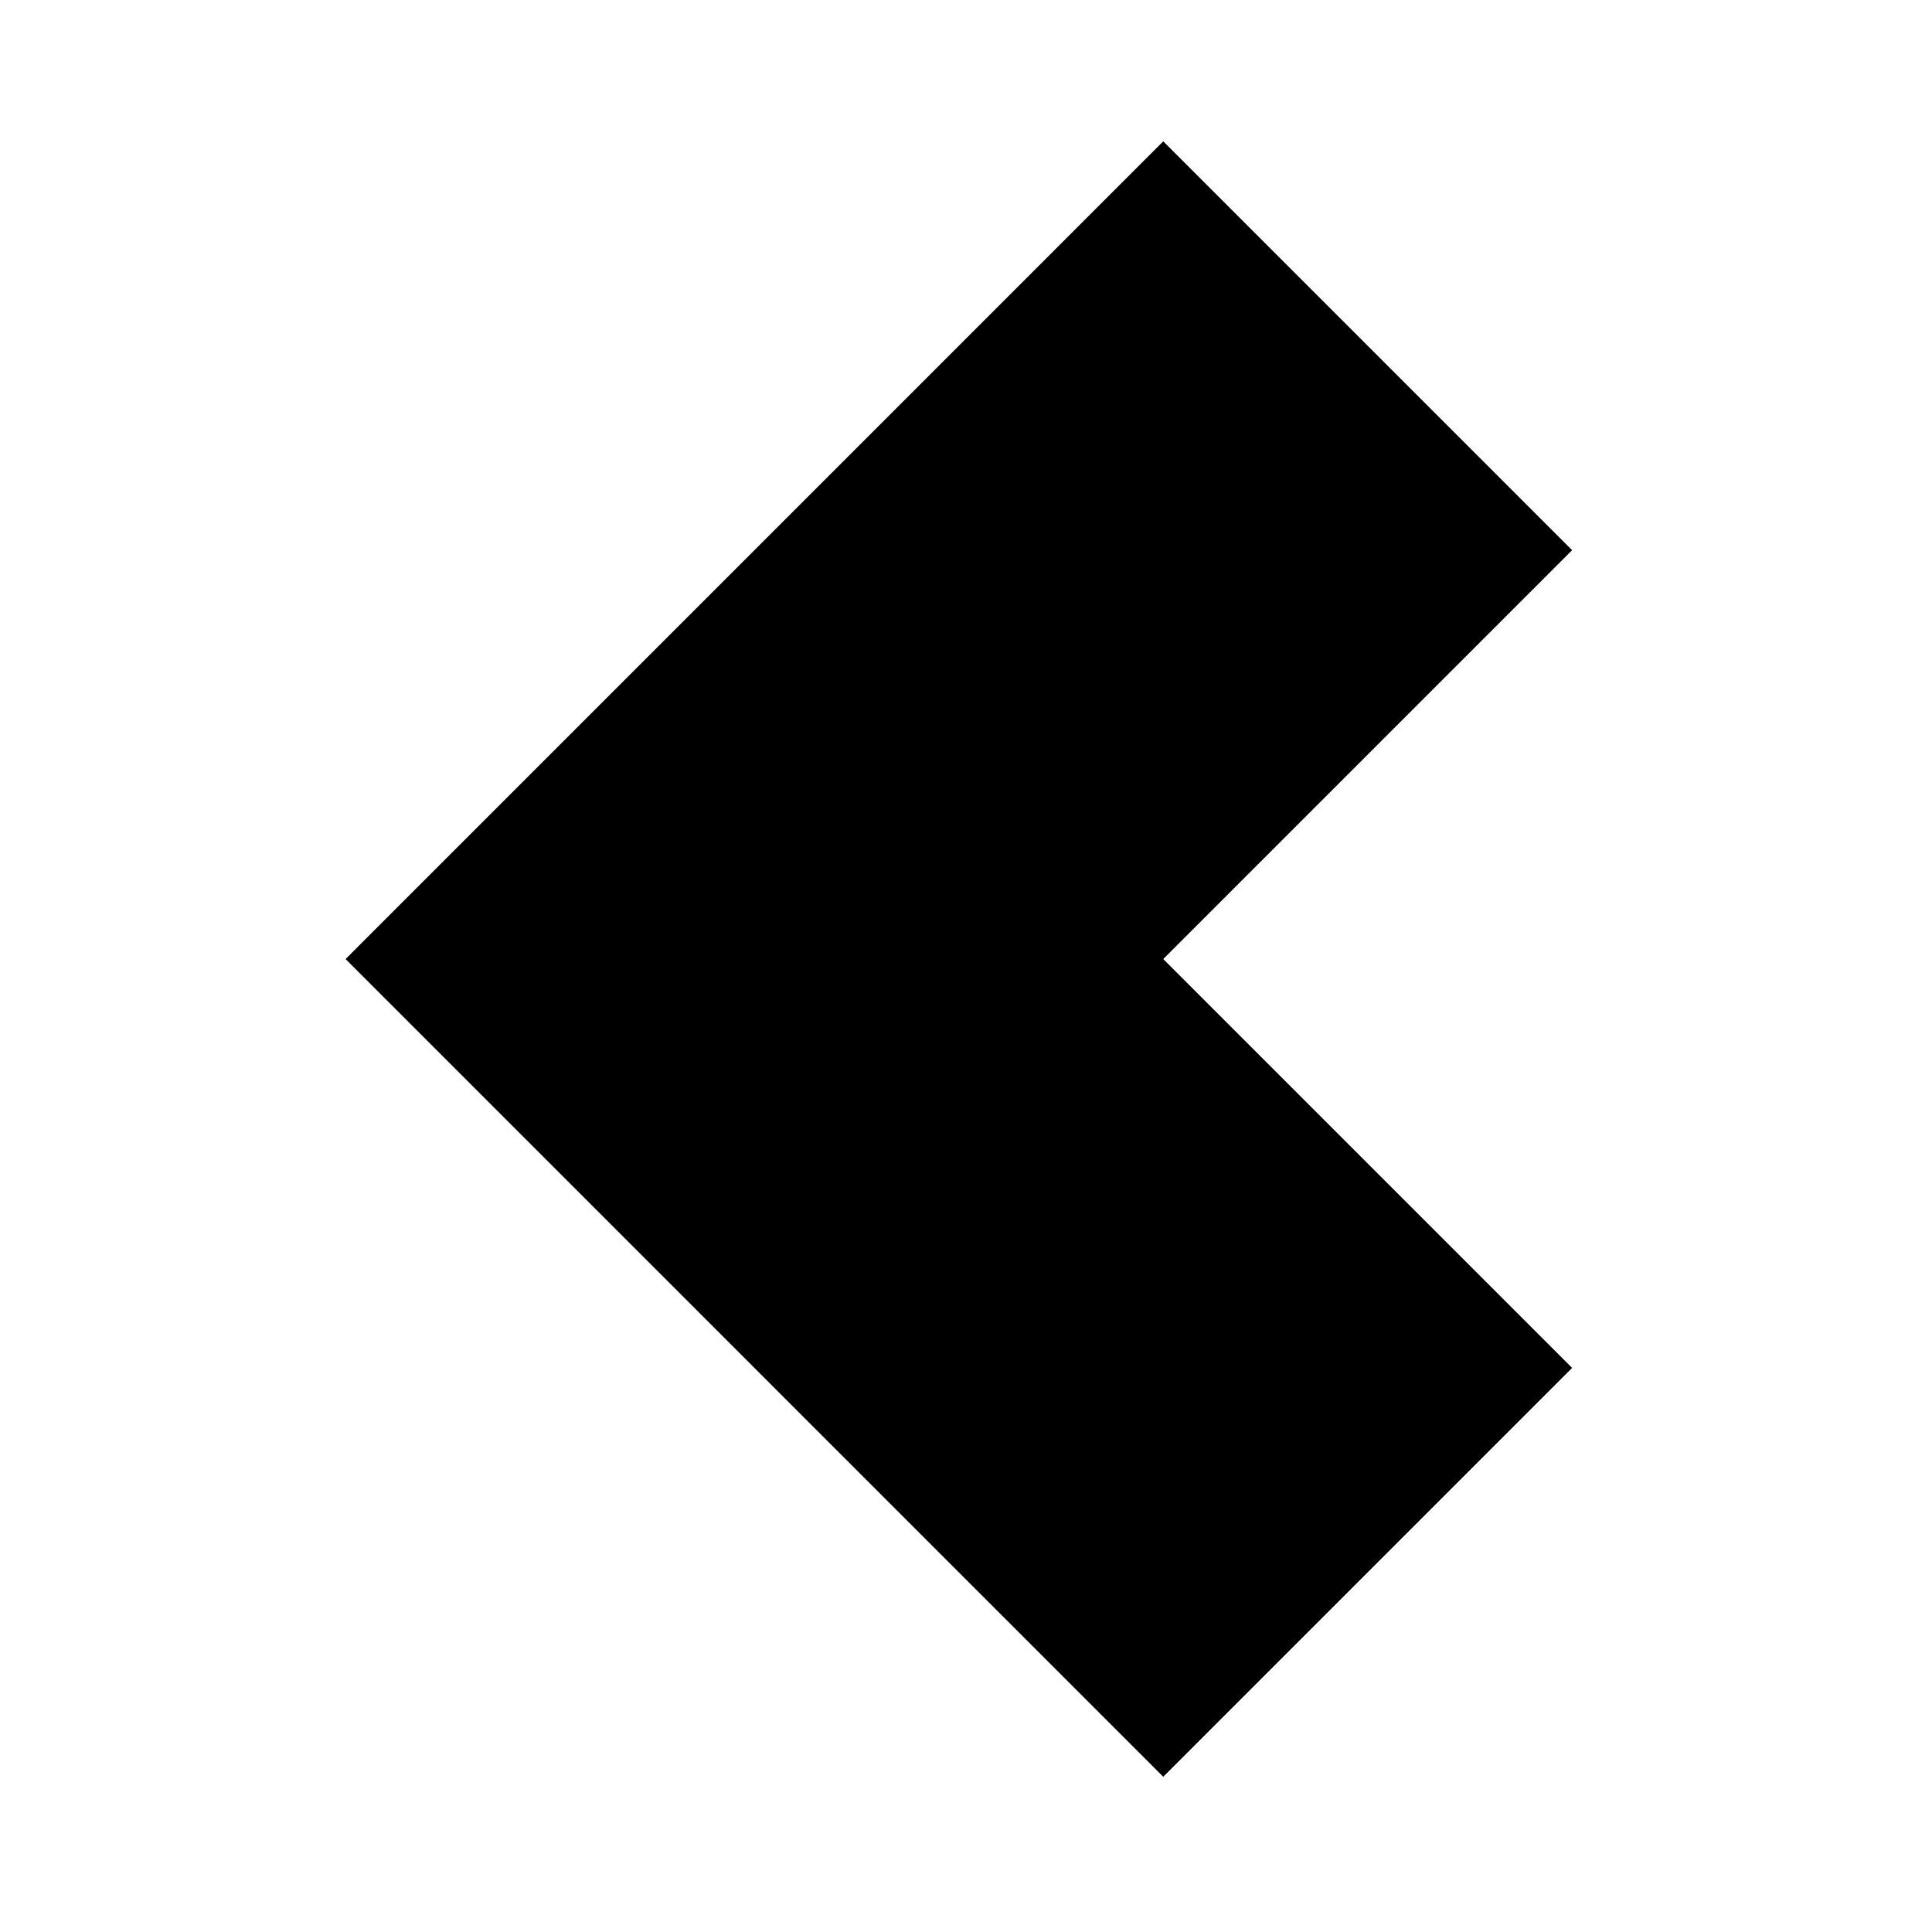 <svg width="32" height="32" viewBox="0 0 32 32" fill="none" xmlns="http://www.w3.org/2000/svg">
<path d="M19.267 2.341L26.039 9.113L19.267 15.885L26.039 22.657L19.267 29.429L5.724 15.885L19.267 2.341Z" fill="black"/>
</svg>
